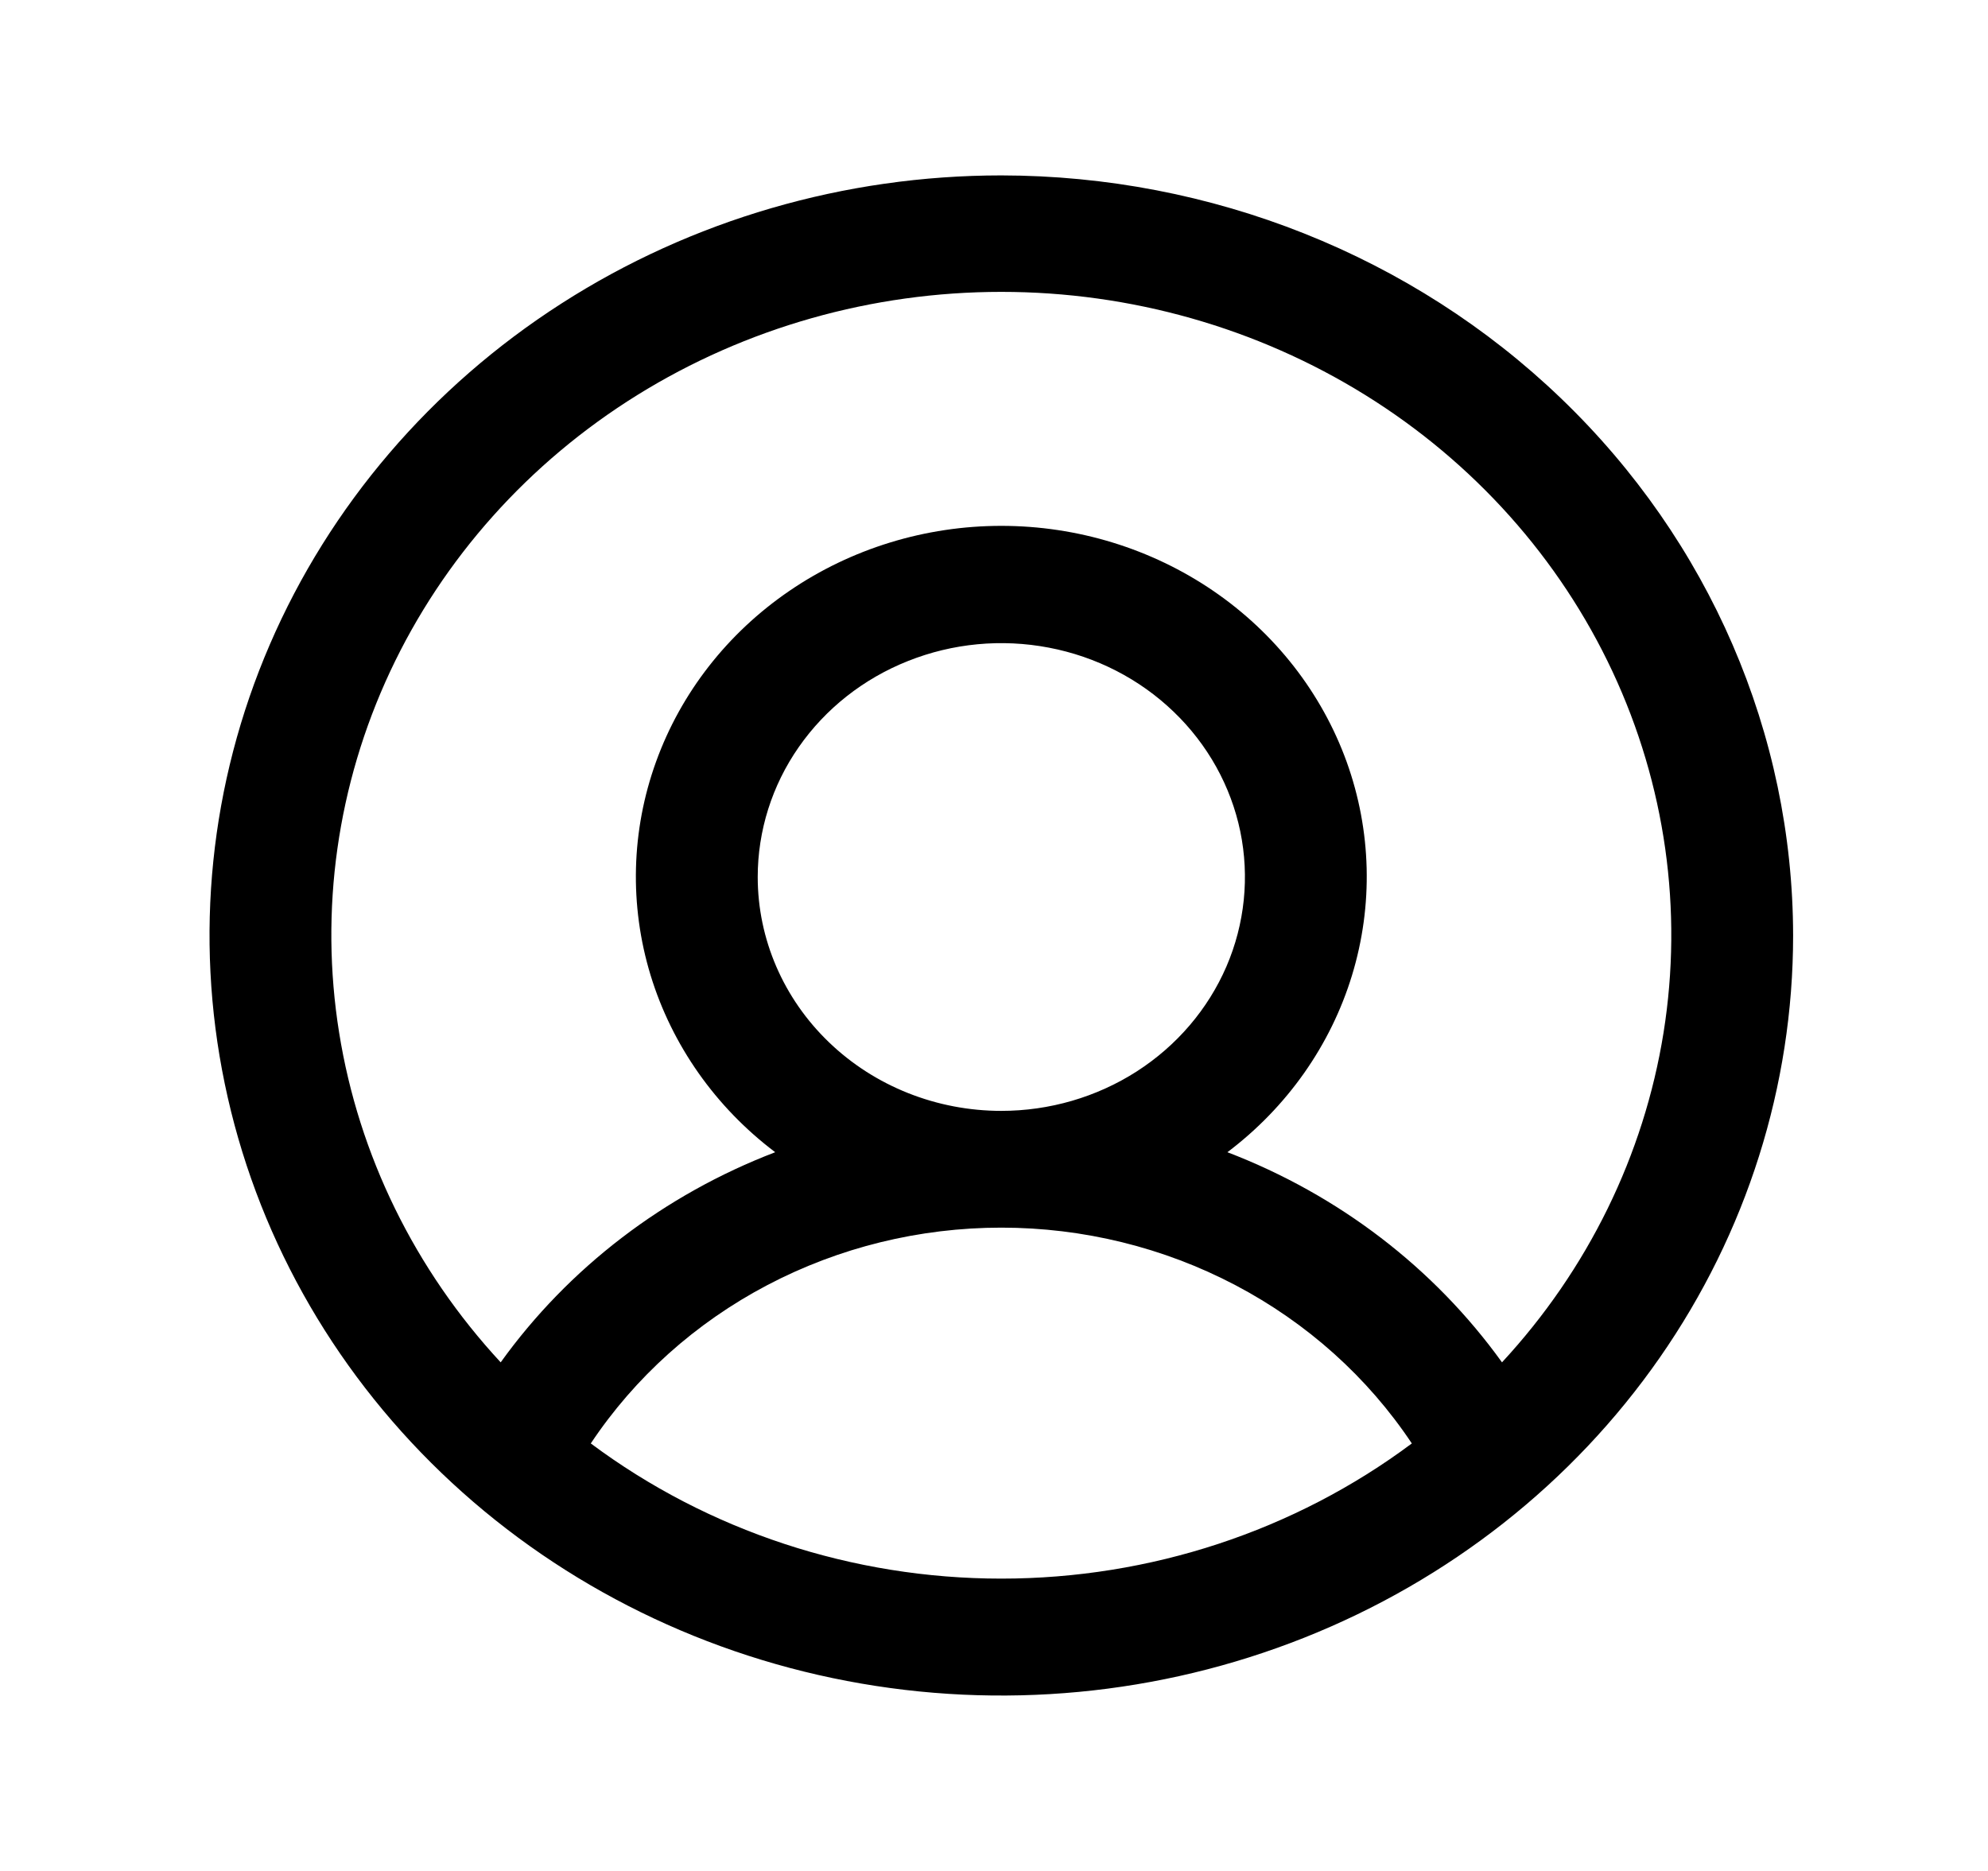 <svg width="34" height="32" viewBox="0 0 34 32" fill="none" xmlns="http://www.w3.org/2000/svg">
<path d="M17.125 3C14.447 3 11.829 3.762 9.602 5.191C7.375 6.619 5.639 8.65 4.614 11.025C3.589 13.401 3.321 16.014 3.844 18.536C4.366 21.058 5.656 23.374 7.55 25.192C9.444 27.011 11.857 28.249 14.483 28.75C17.11 29.252 19.833 28.994 22.307 28.01C24.782 27.026 26.897 25.36 28.385 23.222C29.873 21.085 30.667 18.571 30.667 16C30.663 12.553 29.235 9.249 26.696 6.812C24.158 4.374 20.715 3.004 17.125 3ZM10.104 24.688C10.858 23.556 11.896 22.625 13.123 21.98C14.35 21.335 15.726 20.997 17.125 20.997C18.524 20.997 19.9 21.335 21.127 21.98C22.354 22.625 23.392 23.556 24.146 24.688C22.139 26.186 19.668 27 17.125 27C14.582 27 12.112 26.186 10.104 24.688ZM12.959 15C12.959 14.209 13.203 13.435 13.661 12.778C14.119 12.12 14.769 11.607 15.531 11.305C16.292 11.002 17.13 10.922 17.938 11.077C18.746 11.231 19.489 11.612 20.071 12.172C20.654 12.731 21.051 13.444 21.212 14.22C21.372 14.996 21.29 15.8 20.975 16.531C20.659 17.262 20.125 17.886 19.44 18.326C18.755 18.765 17.949 19 17.125 19C16.02 19 14.96 18.579 14.179 17.828C13.398 17.078 12.959 16.061 12.959 15ZM25.688 23.301C24.526 21.685 22.892 20.435 20.992 19.707C22.013 18.936 22.758 17.878 23.123 16.681C23.488 15.484 23.456 14.208 23.031 13.029C22.605 11.851 21.808 10.829 20.75 10.106C19.691 9.383 18.424 8.994 17.125 8.994C15.826 8.994 14.559 9.383 13.501 10.106C12.442 10.829 11.645 11.851 11.22 13.029C10.794 14.208 10.762 15.484 11.127 16.681C11.493 17.878 12.237 18.936 13.258 19.707C11.358 20.435 9.724 21.685 8.563 23.301C7.095 21.716 6.135 19.758 5.8 17.662C5.464 15.566 5.767 13.421 6.672 11.486C7.577 9.552 9.045 7.909 10.899 6.757C12.754 5.605 14.916 4.992 17.125 4.992C19.334 4.992 21.496 5.605 23.351 6.757C25.206 7.909 26.674 9.552 27.578 11.486C28.483 13.421 28.786 15.566 28.451 17.662C28.115 19.758 27.156 21.716 25.688 23.301Z" fill="black"/>
</svg>
